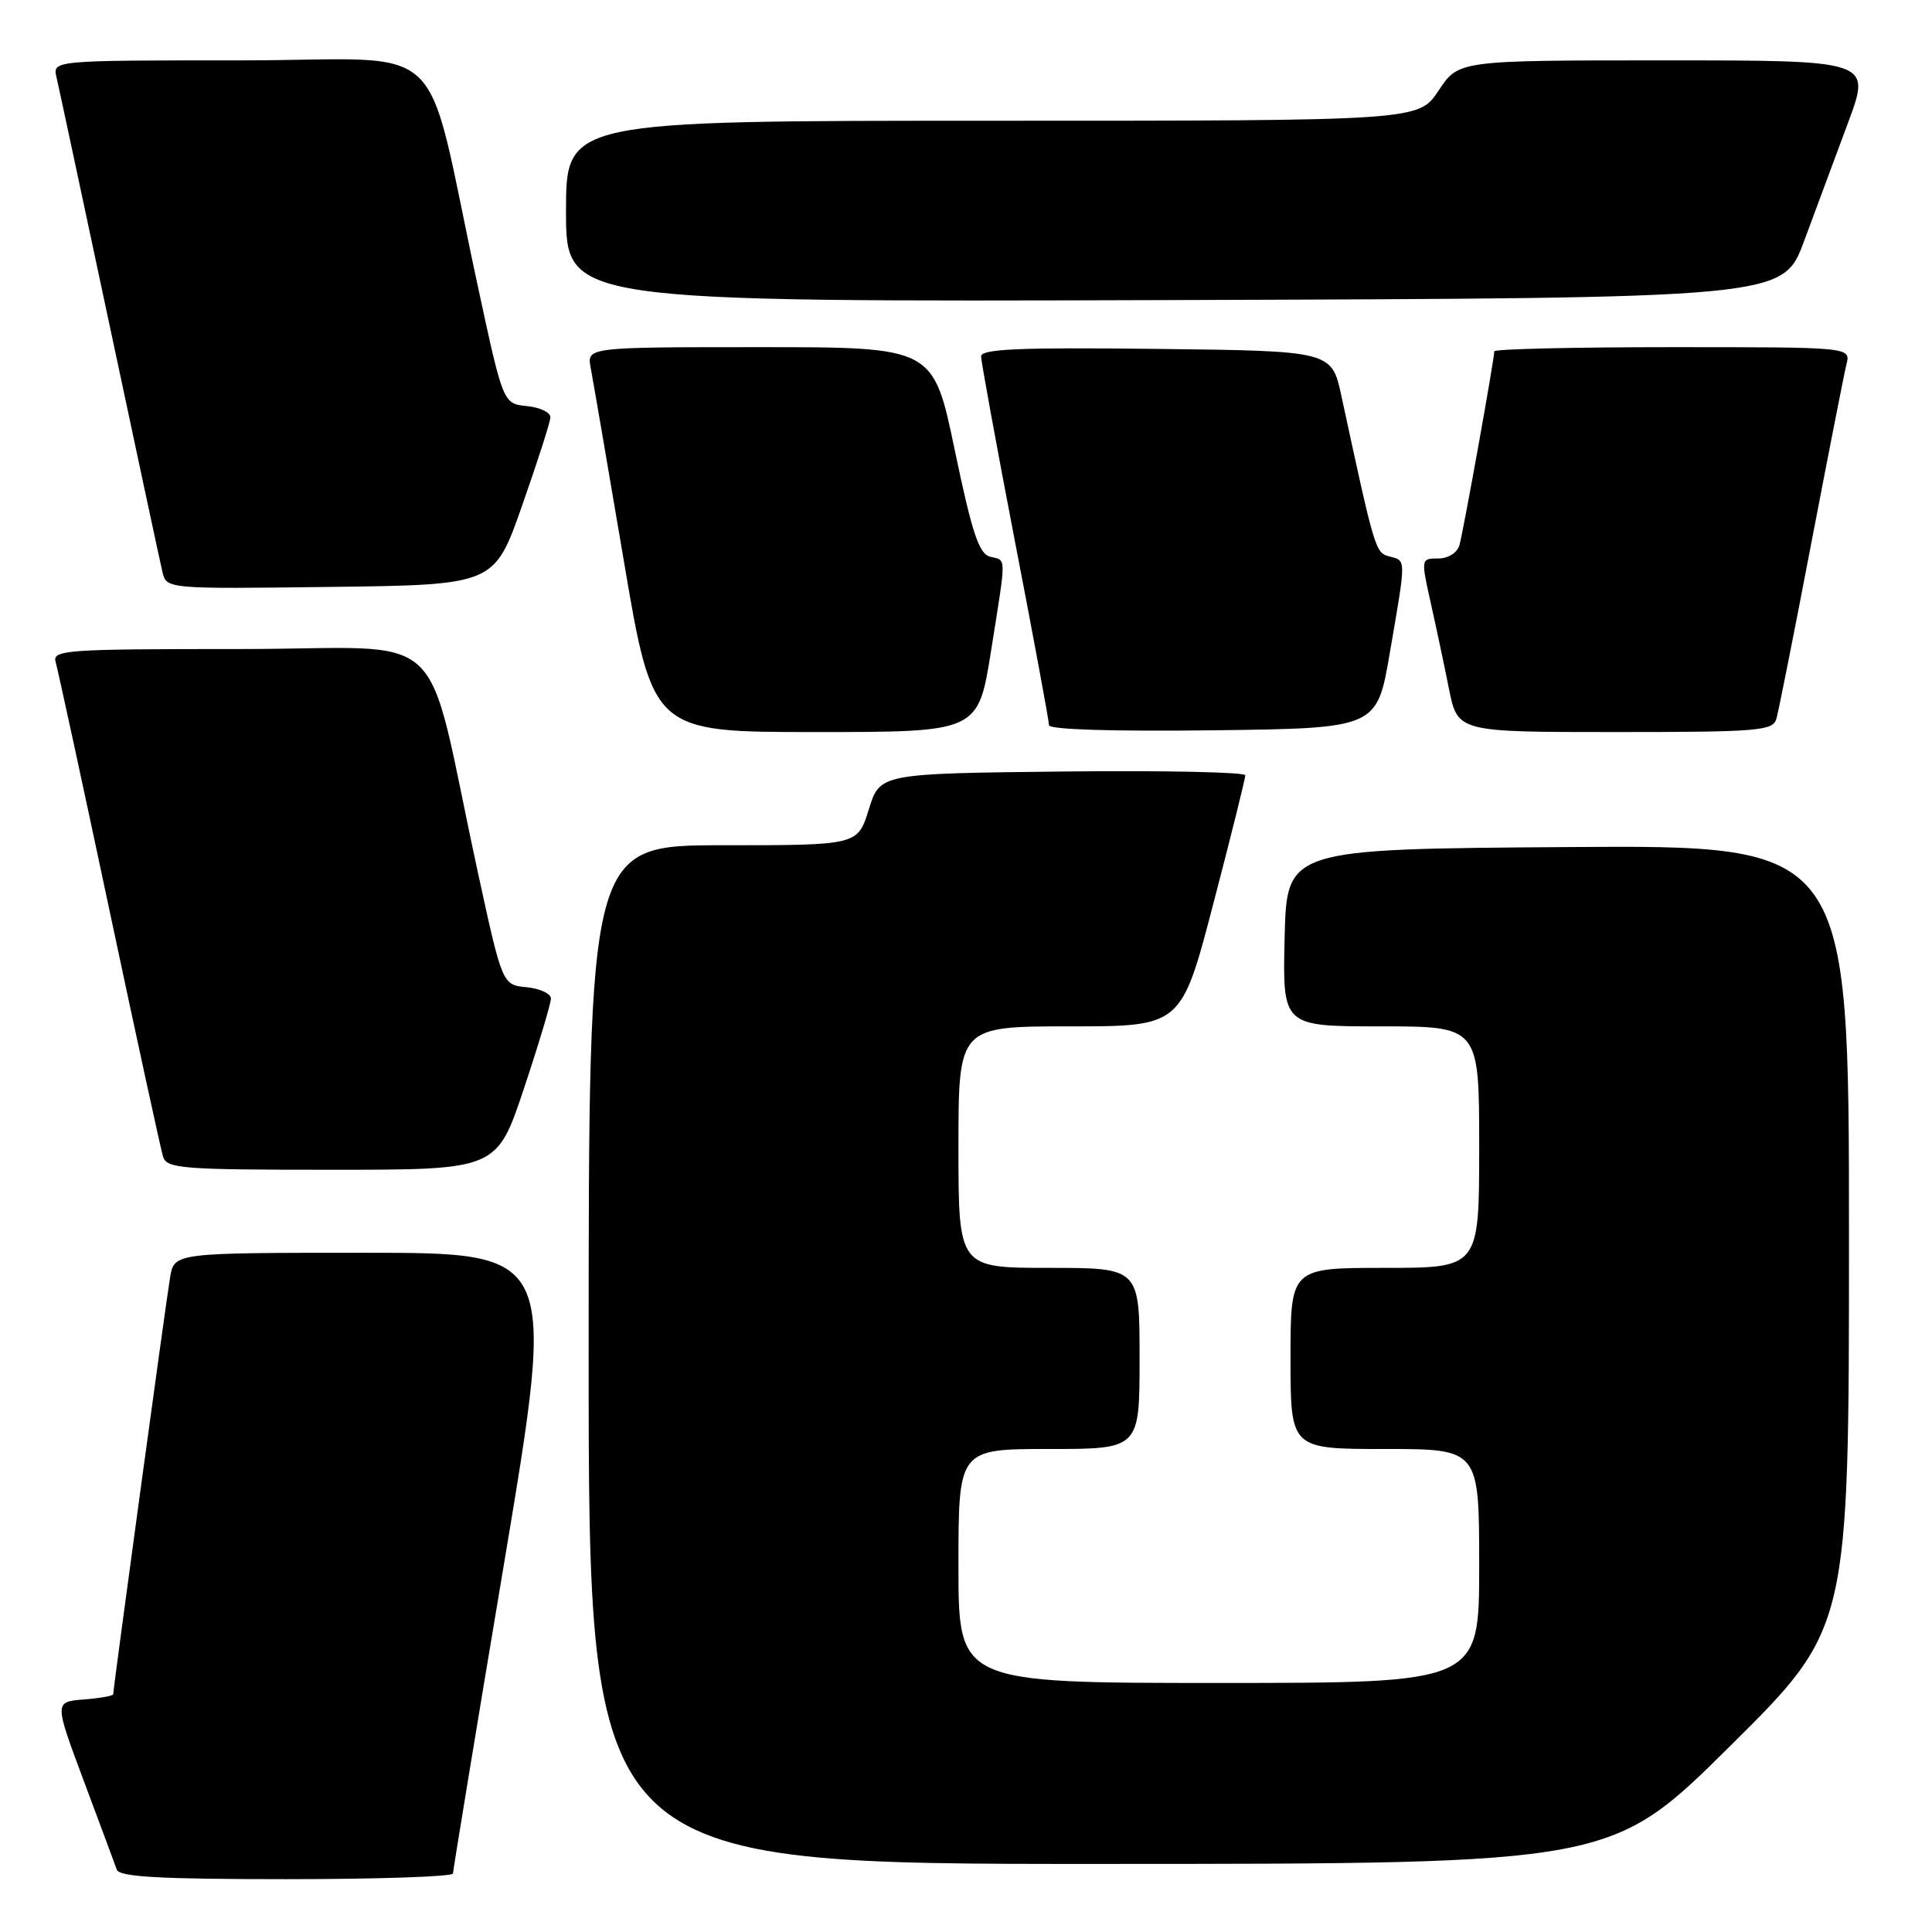 <?xml version="1.0" encoding="UTF-8" standalone="no"?>
<!DOCTYPE svg PUBLIC "-//W3C//DTD SVG 1.1//EN" "http://www.w3.org/Graphics/SVG/1.1/DTD/svg11.dtd" >
<svg xmlns="http://www.w3.org/2000/svg" xmlns:xlink="http://www.w3.org/1999/xlink" version="1.1" viewBox="0 0 256 256">
 <g >
 <path fill="currentColor"
d=" M 60.02 248.25 C 60.03 247.84 63.10 229.16 66.86 206.75 C 73.68 166.00 73.68 166.00 48.38 166.00 C 23.09 166.00 23.09 166.00 22.54 169.25 C 22.00 172.42 15.00 223.75 15.00 224.50 C 15.00 224.71 13.24 225.02 11.09 225.19 C 7.19 225.50 7.19 225.50 11.11 236.00 C 13.27 241.78 15.24 247.06 15.48 247.75 C 15.83 248.70 21.25 249.00 37.97 249.00 C 50.09 249.00 60.01 248.66 60.02 248.25 Z  M 229.25 231.36 C 245.00 215.75 245.00 215.75 245.00 163.86 C 245.00 111.98 245.00 111.98 207.75 112.24 C 170.50 112.50 170.50 112.50 170.22 124.25 C 169.94 136.00 169.94 136.00 182.97 136.00 C 196.00 136.00 196.00 136.00 196.00 152.00 C 196.00 168.00 196.00 168.00 183.50 168.00 C 171.00 168.00 171.00 168.00 171.00 180.00 C 171.00 192.00 171.00 192.00 183.50 192.00 C 196.00 192.00 196.00 192.00 196.00 207.50 C 196.00 223.00 196.00 223.00 161.50 223.00 C 127.00 223.00 127.00 223.00 127.00 207.50 C 127.00 192.00 127.00 192.00 139.00 192.00 C 151.00 192.00 151.00 192.00 151.00 180.00 C 151.00 168.00 151.00 168.00 139.00 168.00 C 127.00 168.00 127.00 168.00 127.00 152.00 C 127.00 136.00 127.00 136.00 141.76 136.00 C 156.53 136.00 156.53 136.00 160.77 119.75 C 163.11 110.81 165.01 103.15 165.01 102.73 C 165.00 102.31 154.11 102.08 140.80 102.23 C 116.60 102.50 116.60 102.50 115.12 107.25 C 113.65 112.00 113.65 112.00 95.82 112.00 C 78.00 112.00 78.00 112.00 78.00 179.50 C 78.00 247.00 78.00 247.00 145.75 246.98 C 213.50 246.97 213.50 246.97 229.25 231.36 Z  M 69.42 144.25 C 71.39 138.33 73.00 132.96 73.00 132.31 C 73.00 131.66 71.55 130.99 69.78 130.81 C 66.56 130.50 66.56 130.50 63.30 115.50 C 56.05 82.07 60.23 86.00 31.86 86.00 C 8.53 86.00 6.90 86.12 7.38 87.75 C 7.66 88.71 10.86 103.45 14.48 120.50 C 18.10 137.55 21.31 152.29 21.60 153.25 C 22.09 154.85 24.05 155.00 43.98 155.00 C 65.83 155.00 65.83 155.00 69.42 144.25 Z  M 131.32 86.25 C 133.38 73.25 133.39 74.33 131.18 73.76 C 129.71 73.37 128.79 70.57 126.51 59.64 C 123.67 46.00 123.67 46.00 100.71 46.00 C 77.75 46.00 77.75 46.00 78.27 48.75 C 78.56 50.26 80.53 61.74 82.65 74.25 C 86.50 97.00 86.50 97.00 108.06 97.00 C 129.61 97.00 129.61 97.00 131.32 86.25 Z  M 184.16 86.50 C 186.34 73.82 186.34 74.32 184.13 73.74 C 182.24 73.25 182.19 73.07 177.75 52.50 C 176.46 46.50 176.46 46.50 153.23 46.23 C 134.99 46.02 130.00 46.24 130.00 47.23 C 130.01 47.93 132.03 58.99 134.50 71.82 C 136.98 84.64 139.00 95.56 139.00 96.09 C 139.00 96.67 147.42 96.93 160.72 96.77 C 182.45 96.50 182.45 96.50 184.16 86.50 Z  M 235.38 95.25 C 235.66 94.29 237.74 83.83 240.00 72.00 C 242.27 60.17 244.36 49.49 244.67 48.25 C 245.22 46.00 245.22 46.00 221.61 46.00 C 208.62 46.00 198.00 46.25 198.00 46.55 C 198.00 47.62 193.88 70.54 193.38 72.25 C 193.08 73.26 191.89 74.00 190.57 74.00 C 188.29 74.00 188.28 74.04 189.55 79.75 C 190.26 82.91 191.36 88.09 191.99 91.25 C 193.14 97.00 193.14 97.00 214.00 97.00 C 233.01 97.00 234.91 96.84 235.38 95.25 Z  M 69.18 67.00 C 71.21 61.22 72.90 55.97 72.93 55.31 C 72.97 54.66 71.58 53.99 69.84 53.81 C 66.67 53.50 66.67 53.50 63.33 38.00 C 55.98 3.99 60.18 8.00 31.88 8.00 C 6.96 8.00 6.96 8.00 7.49 10.25 C 7.78 11.49 10.93 26.23 14.50 43.00 C 18.07 59.77 21.22 74.52 21.52 75.77 C 22.05 78.04 22.05 78.04 43.77 77.77 C 65.50 77.50 65.50 77.50 69.18 67.00 Z  M 239.03 32.00 C 240.56 27.88 243.19 20.79 244.88 16.25 C 247.95 8.00 247.95 8.00 220.61 8.00 C 193.27 8.00 193.27 8.00 190.62 12.00 C 187.97 16.00 187.97 16.00 131.49 16.00 C 75.00 16.00 75.00 16.00 75.00 28.01 C 75.00 40.01 75.00 40.01 155.62 39.76 C 236.24 39.50 236.24 39.50 239.03 32.00 Z "/>
</g>
</svg>